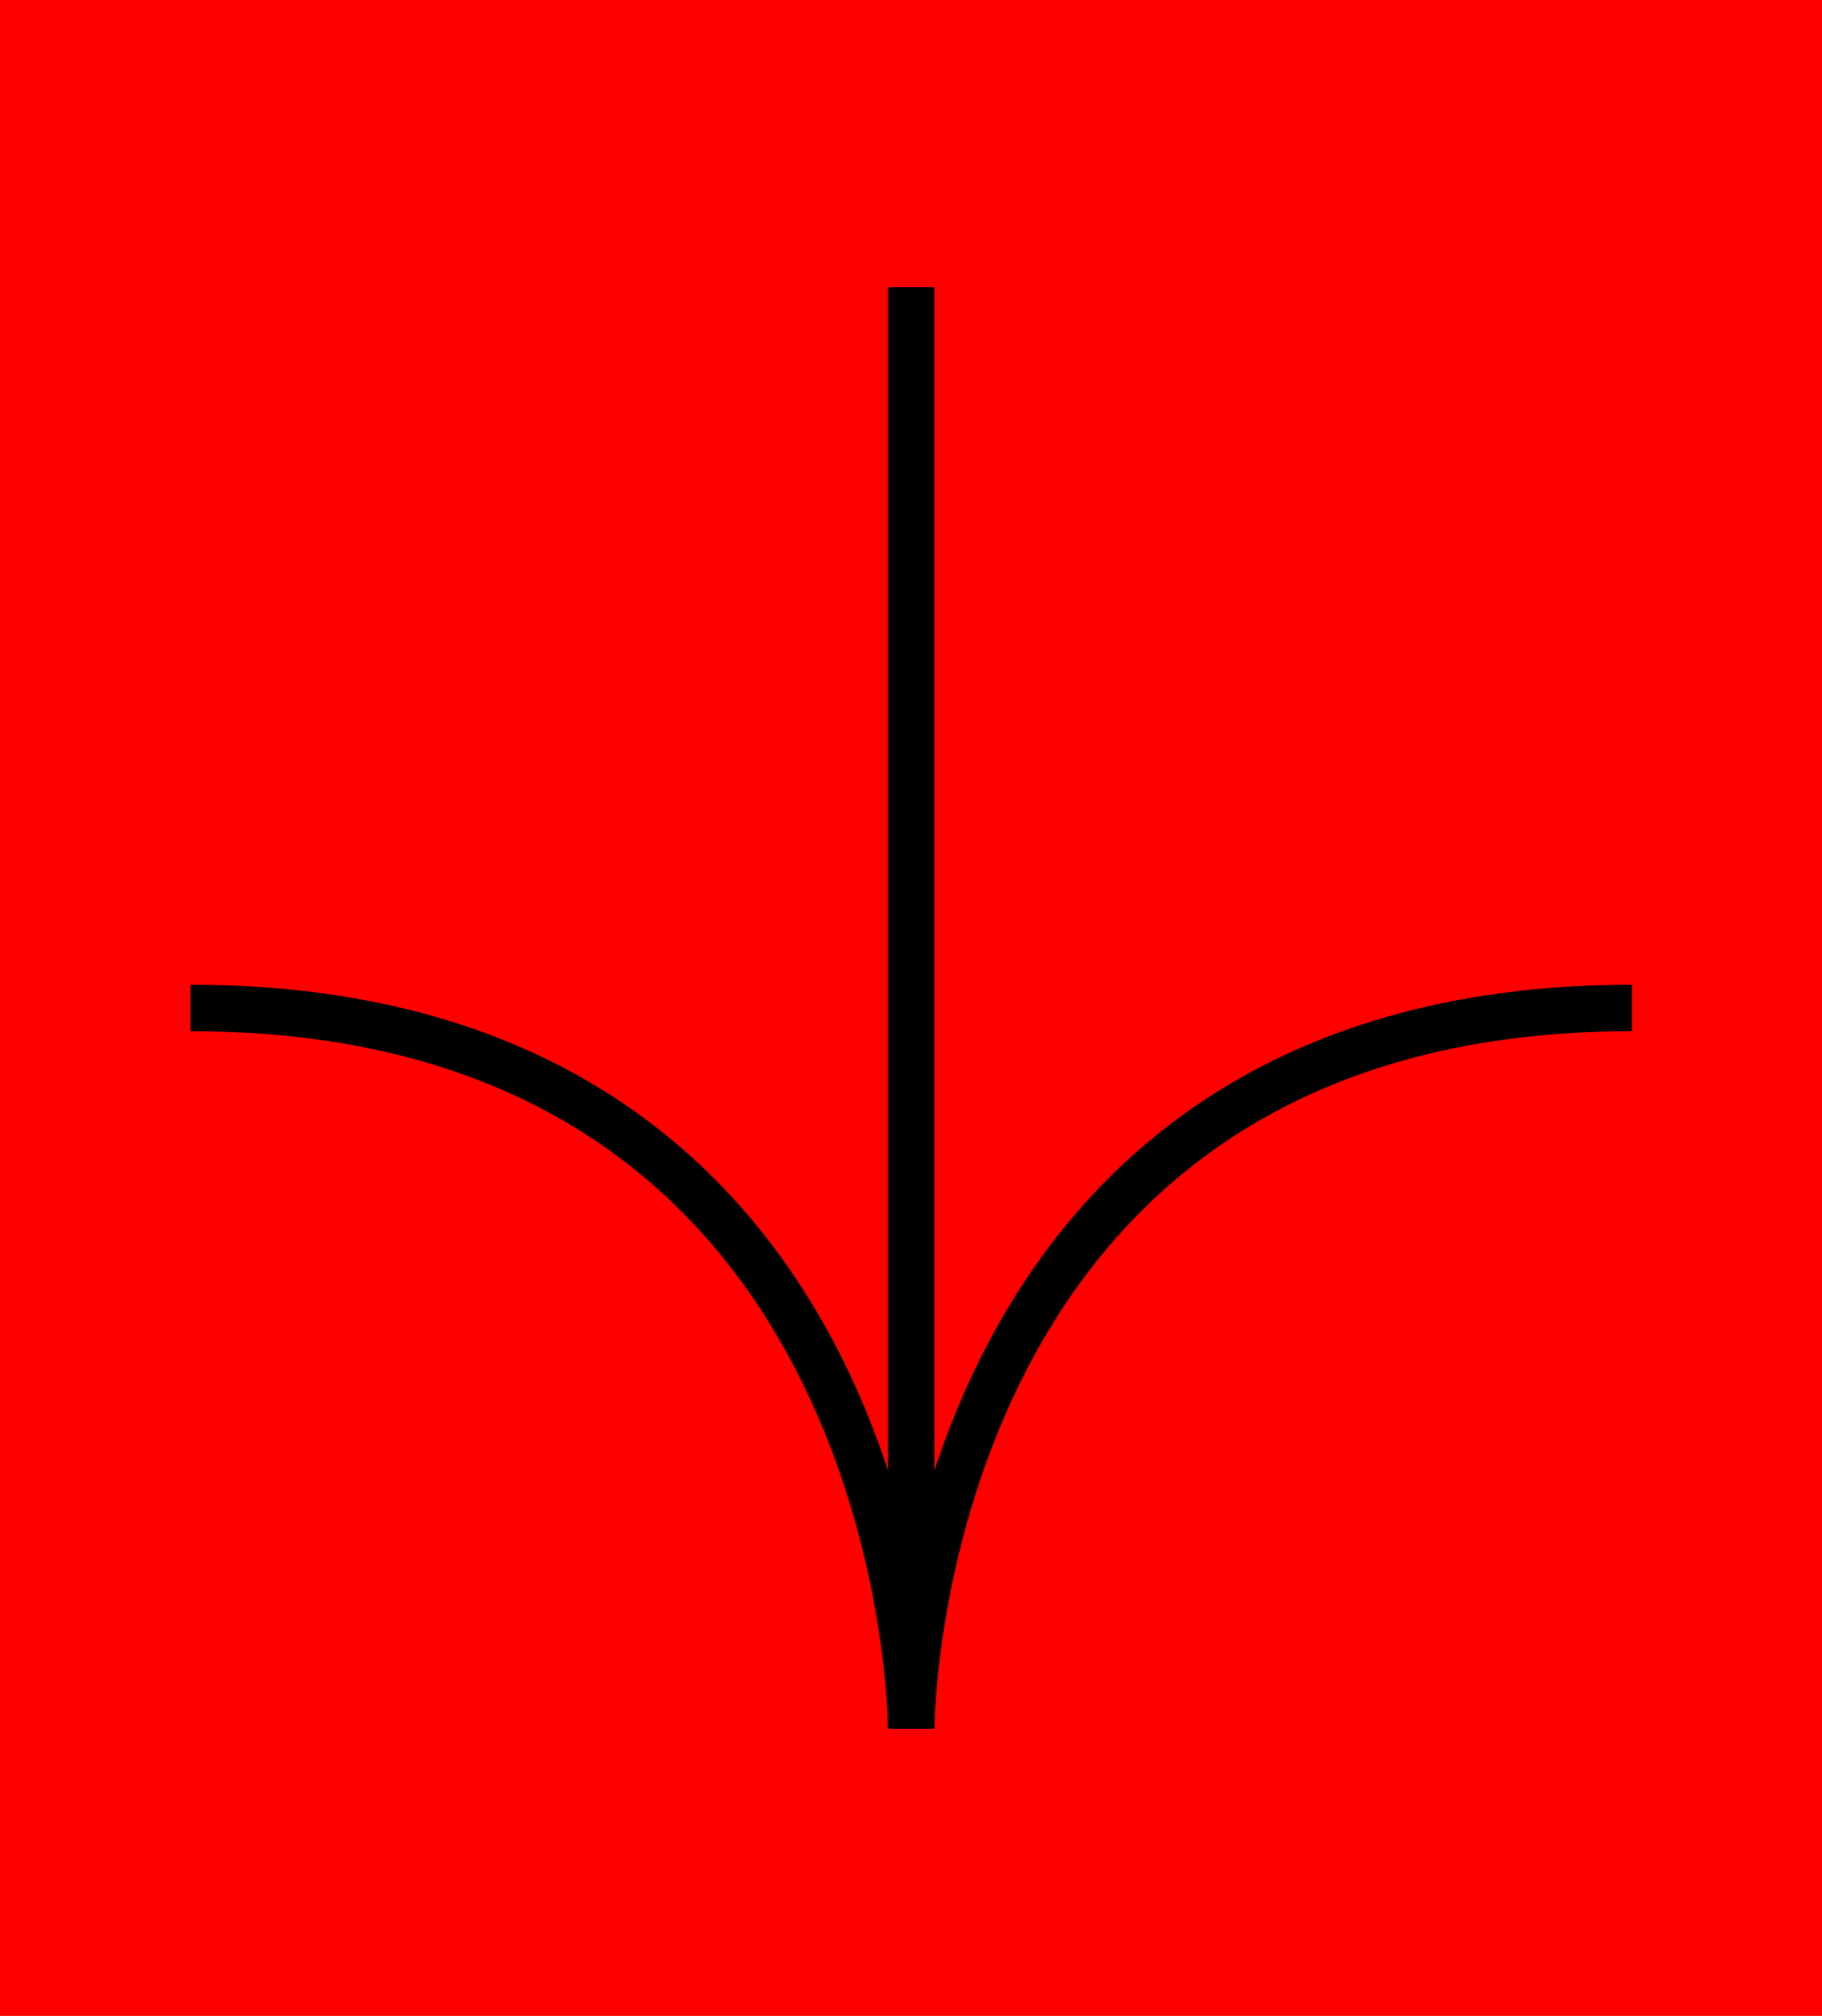 <?xml version="1.0" encoding="UTF-8"?>
<svg id="Layer_2" data-name="Layer 2" xmlns="http://www.w3.org/2000/svg" viewBox="0 0 39.21 43.38">
  <defs>
    <style>
      .cls-1 {
        fill: none;
        stroke: #000;
        stroke-miterlimit: 10;
      }

      .cls-2 {
        fill: red;
        stroke-width: 0px;
      }
    </style>
  </defs>
  <g id="Layer_1-2" data-name="Layer 1">
    <g>
      <rect class="cls-2" width="39.21" height="43.38"/>
      <g>
        <path class="cls-1" d="M35.12,21.69c-15.51,0-15.51,15.51-15.51,15.51,0,0,0-15.51-15.51-15.51"/>
        <line class="cls-1" x1="19.61" y1="37.2" x2="19.61" y2="6.18"/>
      </g>
    </g>
  </g>
</svg>
